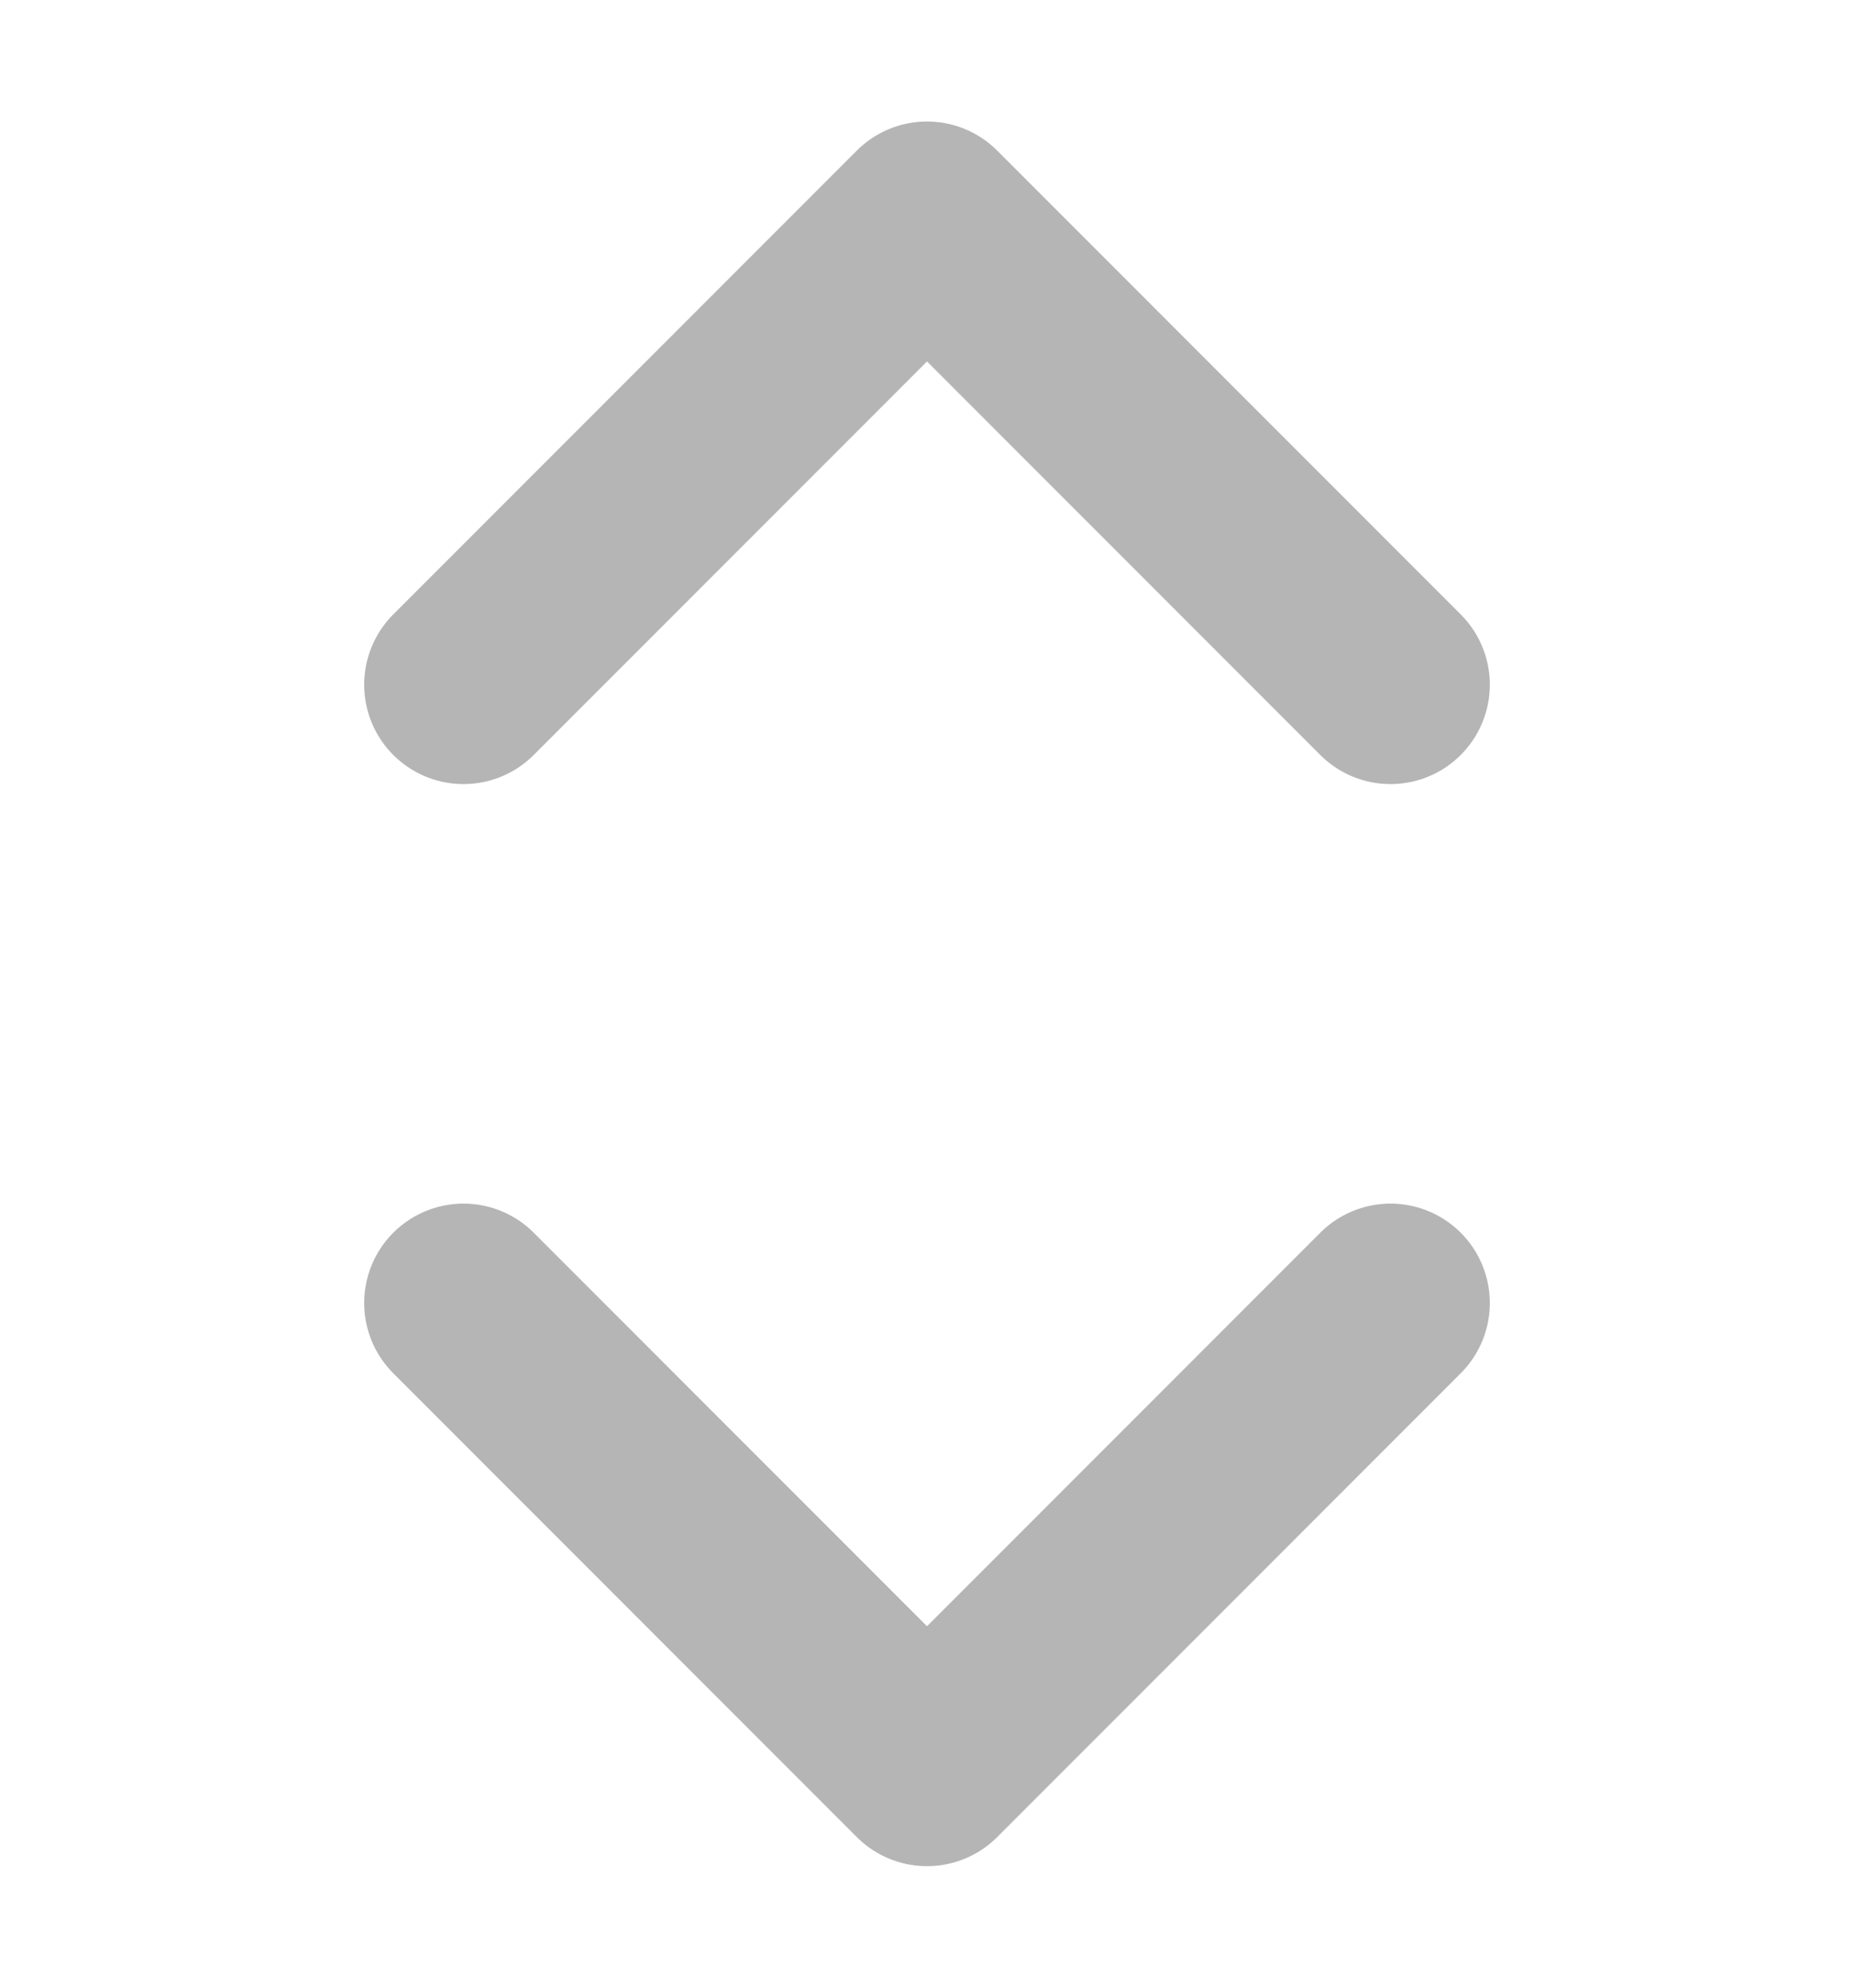 <svg width="14" height="15" viewBox="0 0 14 15" fill="none" xmlns="http://www.w3.org/2000/svg">
<path d="M3.5 9.833L7 13.333L10.5 9.833" stroke="#B5B5B6" stroke-width="1.5" stroke-linecap="round" stroke-linejoin="round"/>
<path d="M10.5 5.167L7 1.667L3.5 5.167" stroke="#B5B5B6" stroke-width="1.5" stroke-linecap="round" stroke-linejoin="round"/>
</svg>

